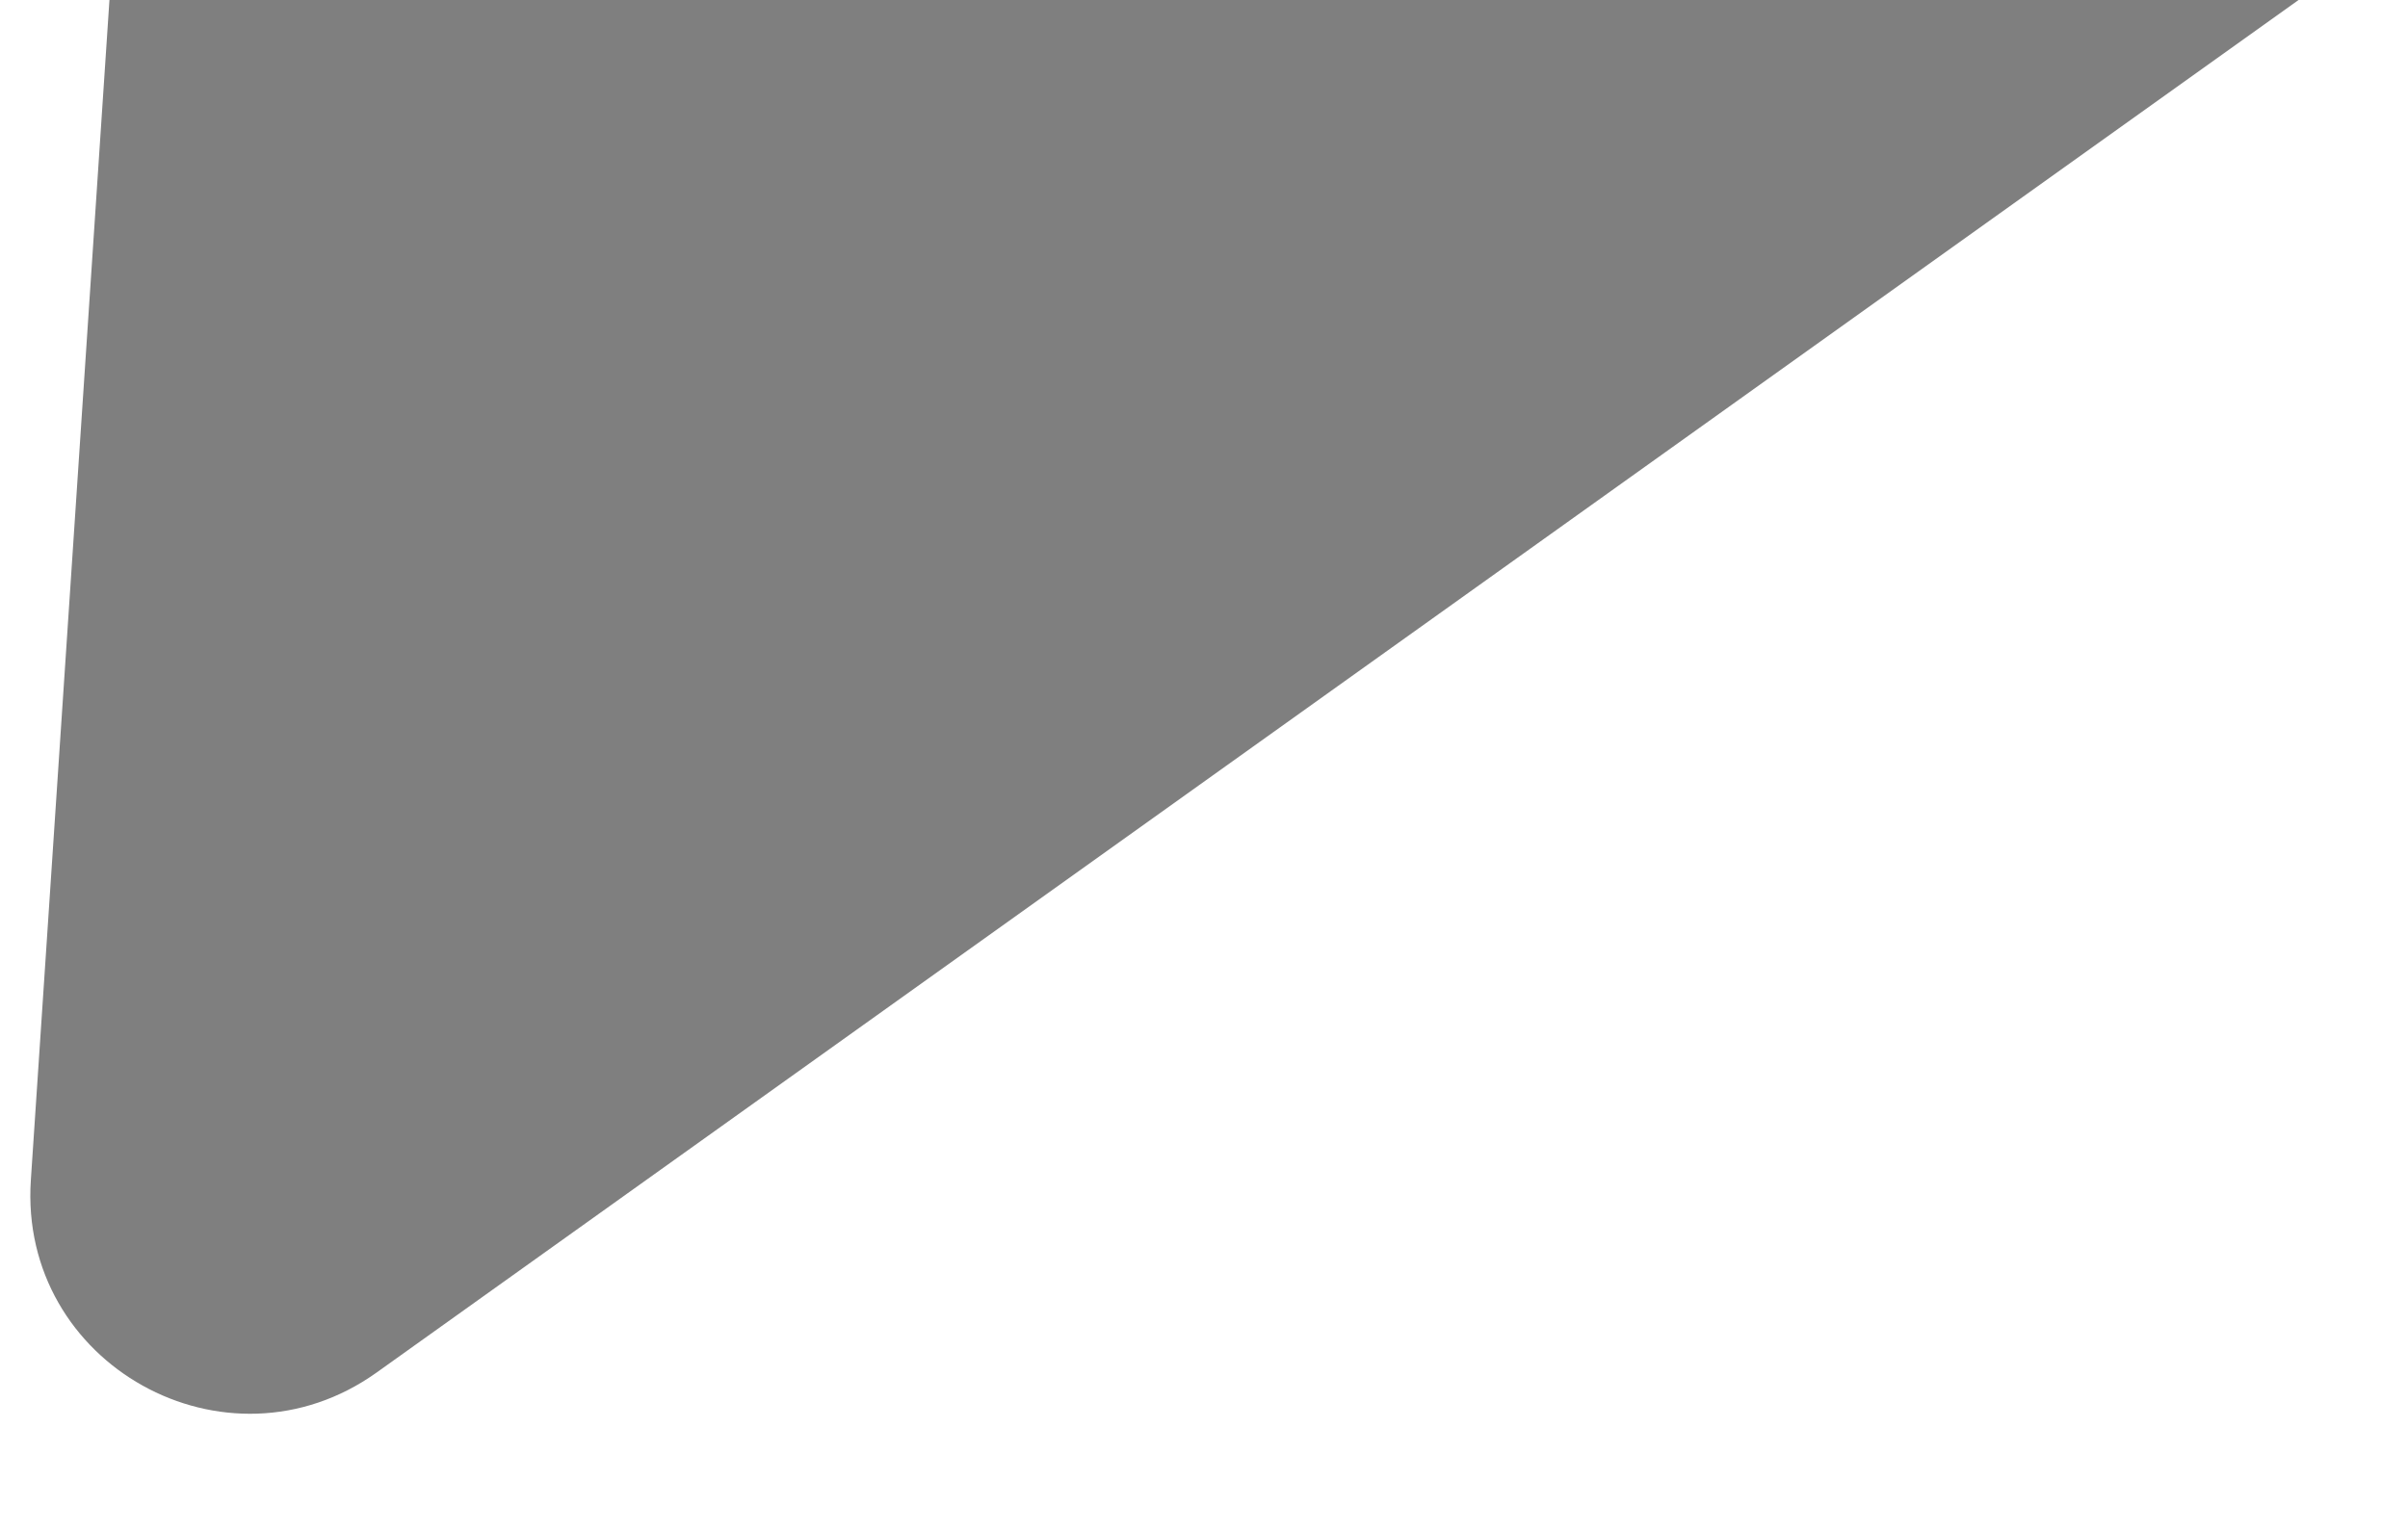<svg width="11" height="7" viewBox="0 0 11 7" fill="none"
    xmlns="http://www.w3.org/2000/svg">
    <path fill-rule="evenodd" clip-rule="evenodd" d="M1.72 6.272C1.033 6.762 0.084 6.234 0.141 5.391L0.5 -8.74228e-07L10.5 0L1.72 6.272Z" fill="black" fill-opacity="0.5"/>
</svg>
